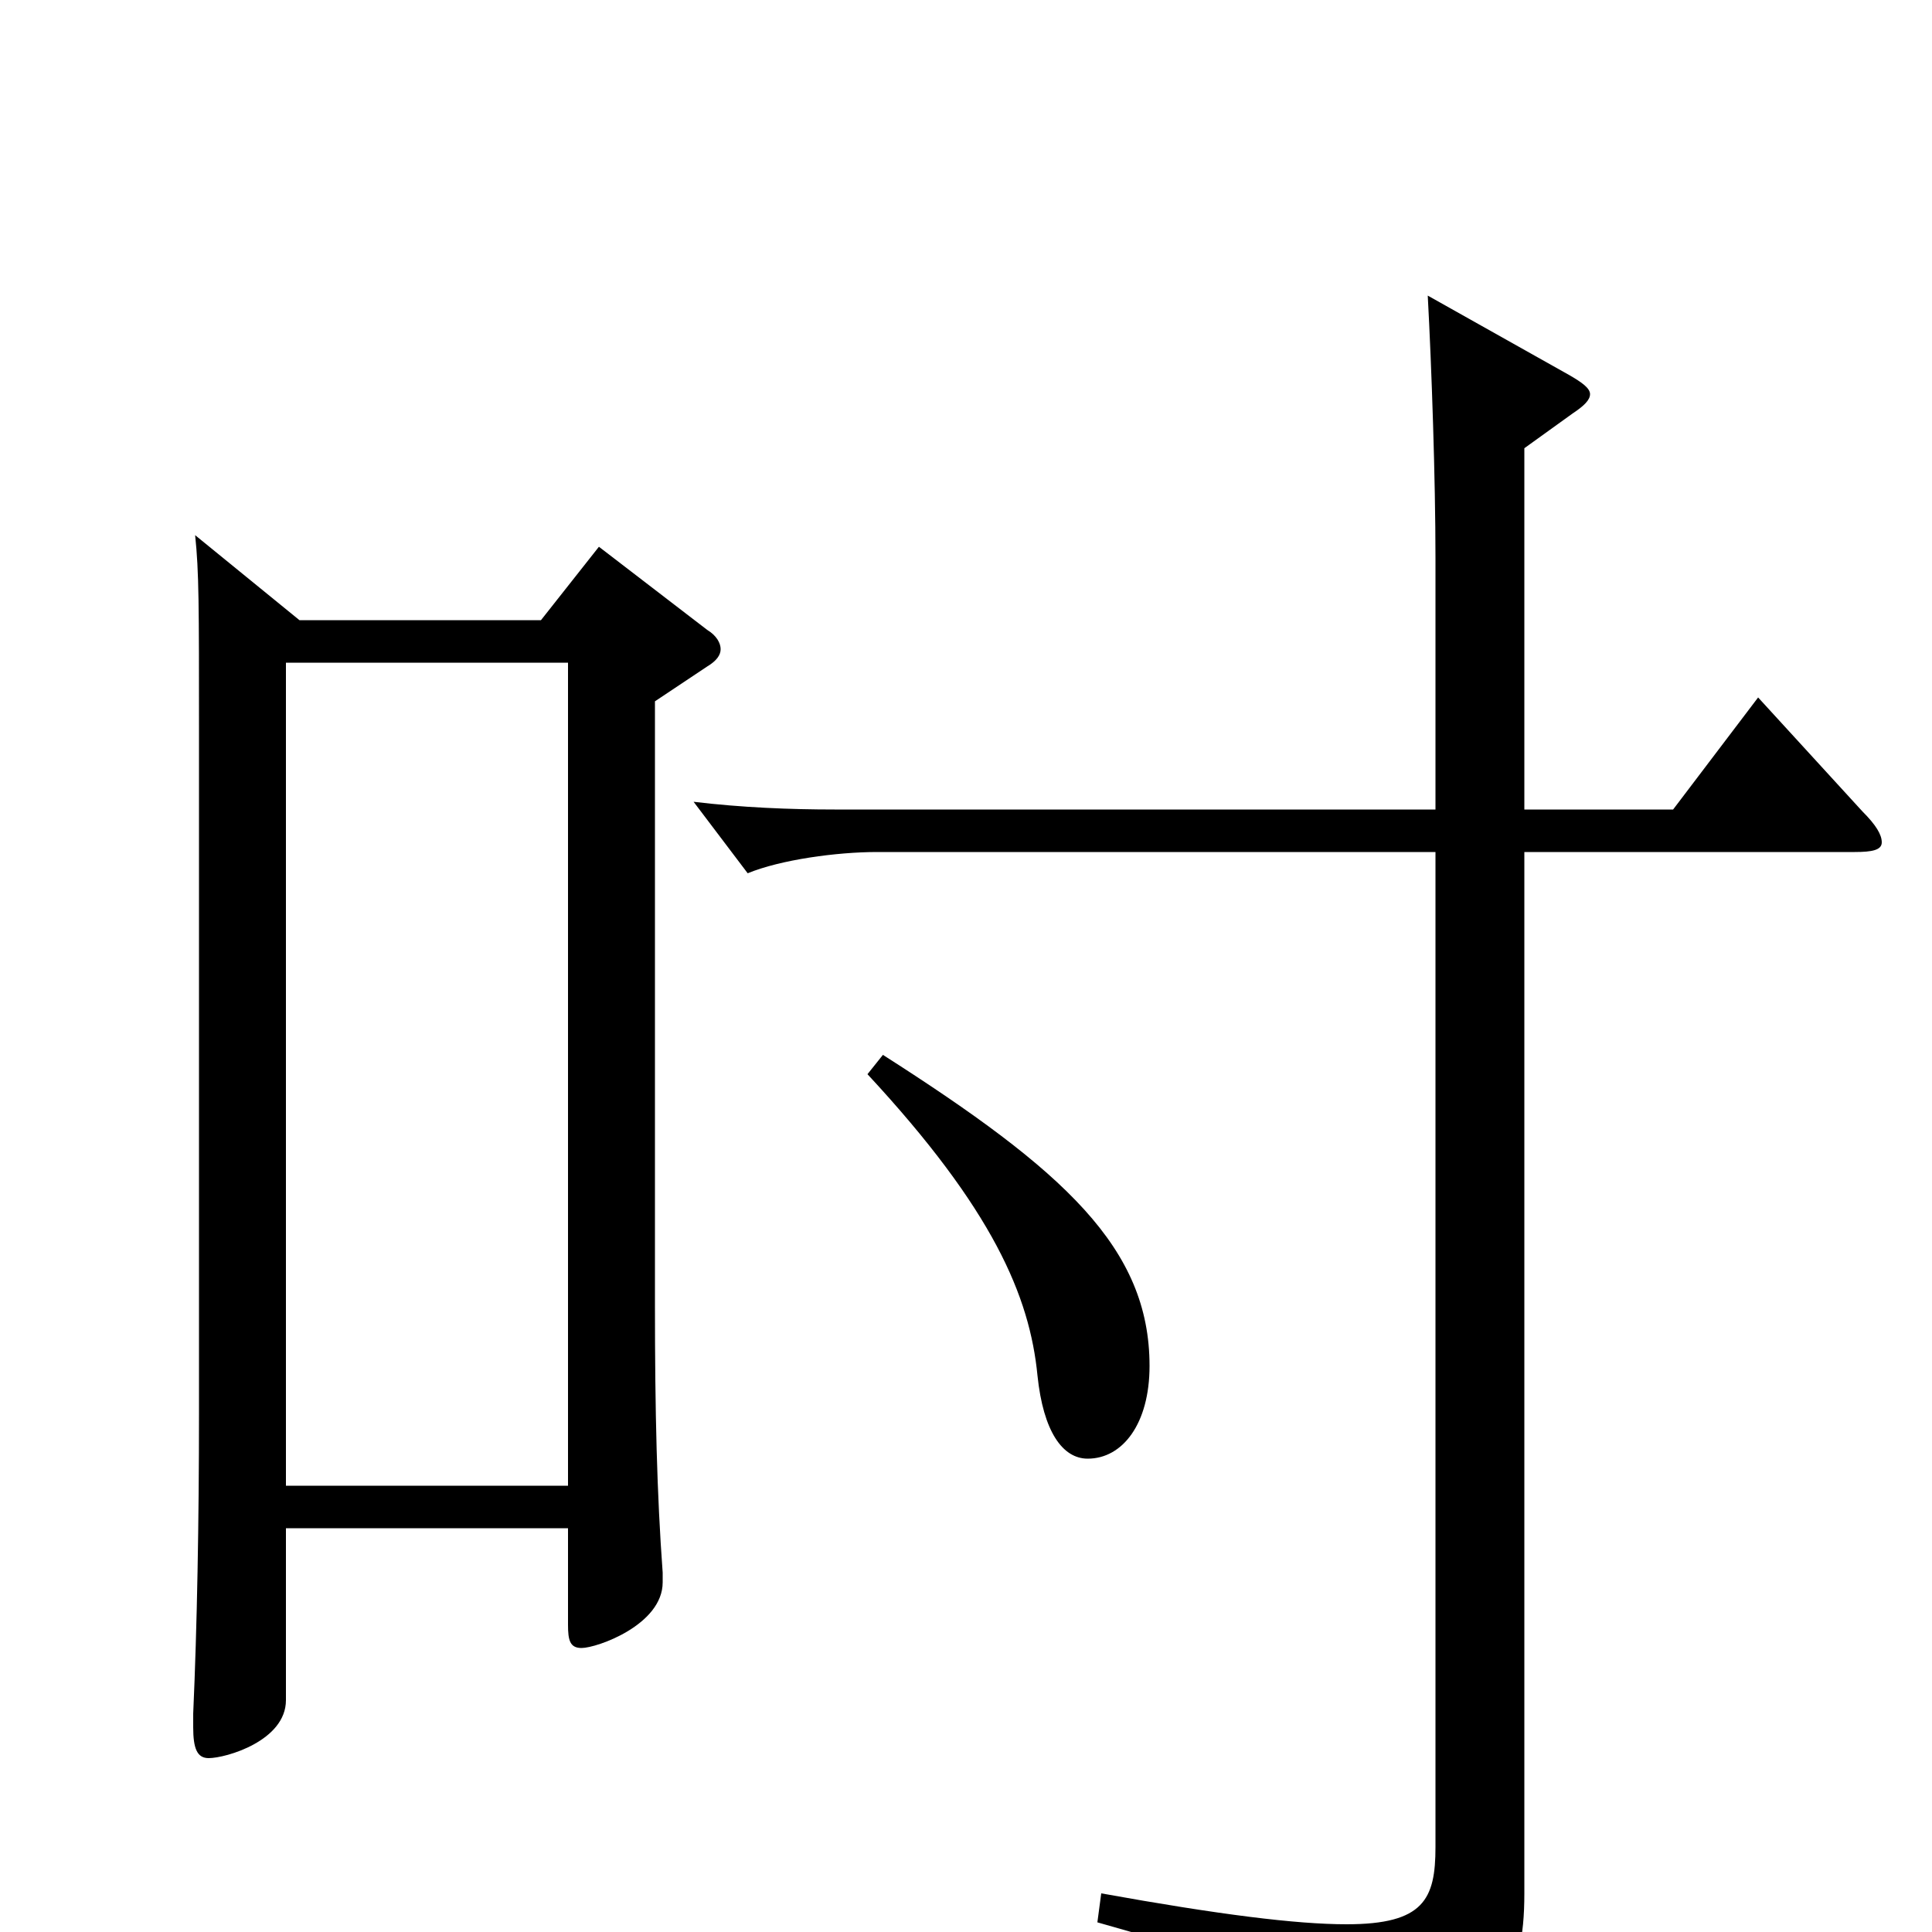 <svg xmlns="http://www.w3.org/2000/svg" viewBox="0 -1000 1000 1000">
	<path fill="#000000" d="M101 -723C103 -704 103 -687 103 -621V-269C103 -212 102 -158 100 -113V-106C100 -95 102 -90 108 -90C117 -90 148 -99 148 -120V-209H294V-159C294 -151 295 -147 301 -147C309 -147 343 -159 343 -181V-186C340 -227 339 -269 339 -325V-637L366 -655C371 -658 373 -661 373 -664C373 -667 371 -671 366 -674L310 -717L280 -679H155ZM148 -231V-657H294V-231ZM449 -444C514 -374 533 -329 537 -288C540 -259 550 -245 563 -245C581 -245 595 -263 595 -293C595 -354 551 -394 457 -454ZM789 -768L814 -786C820 -790 823 -793 823 -796C823 -799 819 -802 812 -806L739 -847C741 -810 743 -752 743 -711V-581H432C409 -581 384 -582 359 -585L387 -548C404 -555 433 -559 454 -559H743V-44C743 -17 737 -4 697 -4C671 -4 631 -9 570 -20L568 -5C668 23 691 37 699 77C700 82 702 84 705 84C706 84 709 83 712 81C776 44 789 26 789 -20V-559H960C969 -559 974 -560 974 -564C974 -568 971 -573 964 -580L910 -639L866 -581H789Z"/>
</svg>